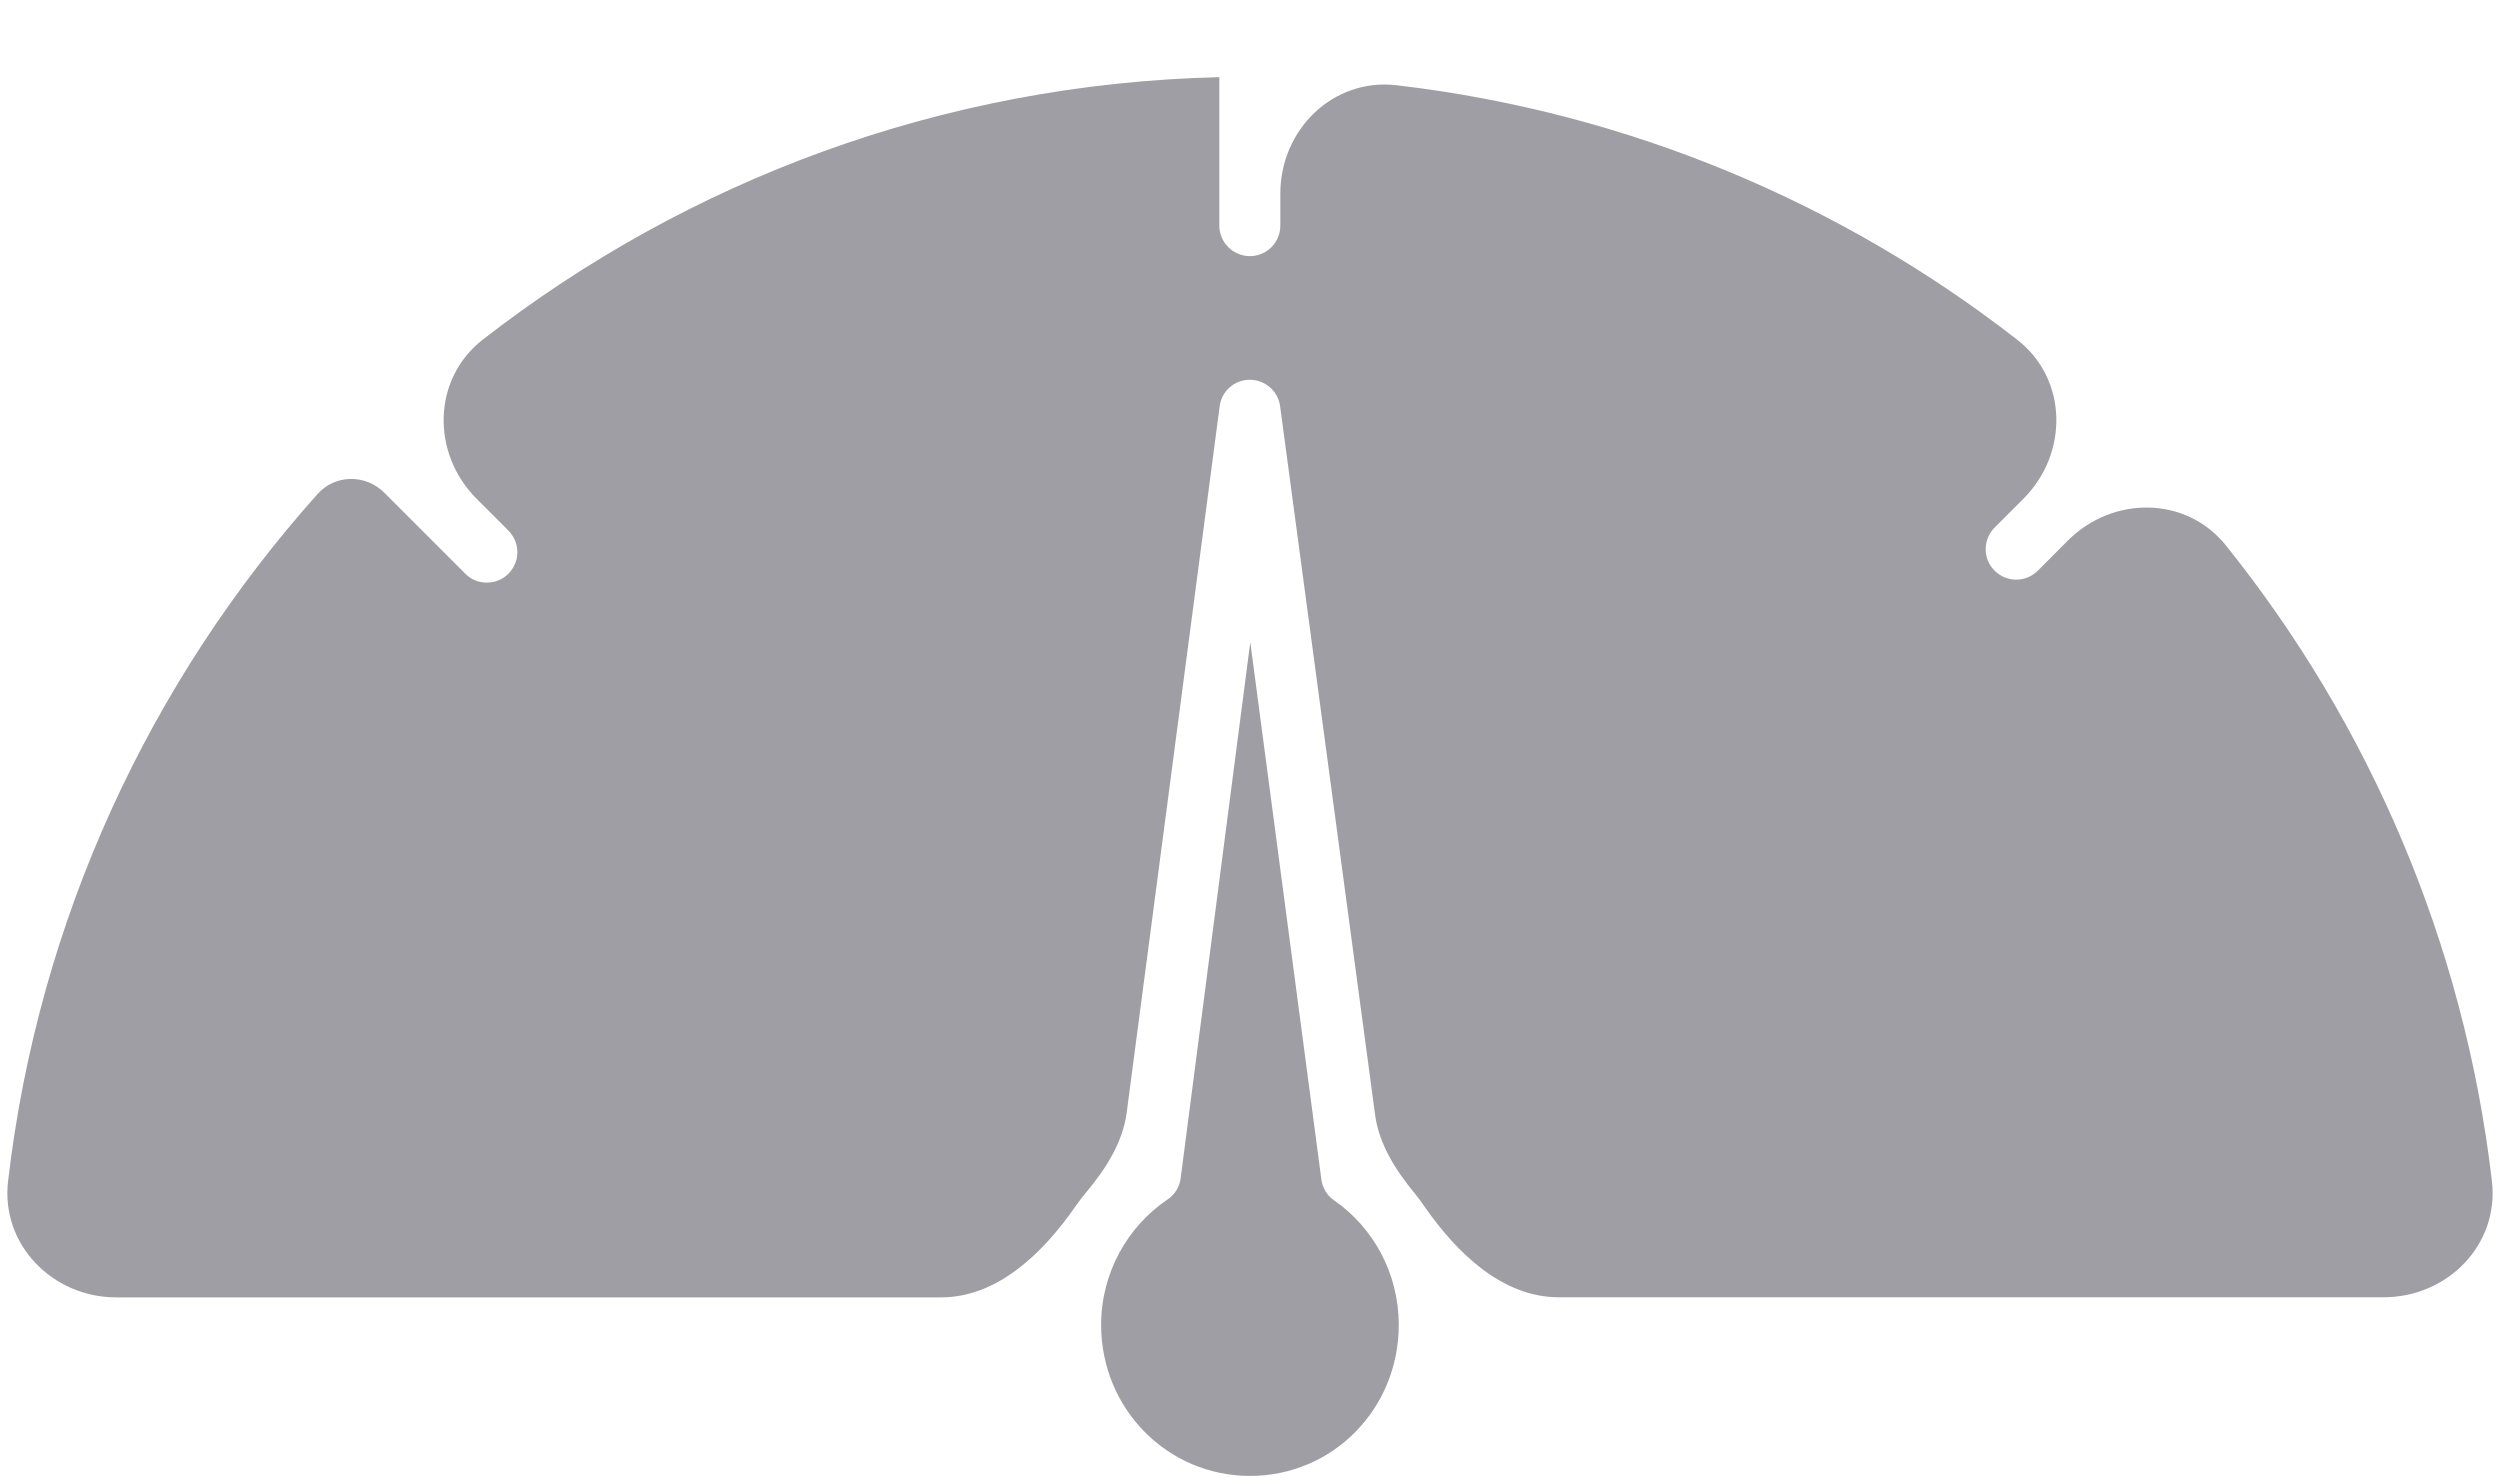<svg width="22" height="13" viewBox="0 0 22 13" fill="none" xmlns="http://www.w3.org/2000/svg">
<path fill-rule="evenodd" clip-rule="evenodd" d="M10.73 0.679C10.73 0.679 10.73 0.679 10.73 0.679V1.982C10.729 2.053 10.757 2.123 10.808 2.174C10.858 2.225 10.927 2.254 10.999 2.254C11.071 2.254 11.139 2.225 11.19 2.174C11.24 2.123 11.268 2.053 11.267 1.982V1.703C11.267 1.141 11.731 0.685 12.289 0.75C14.334 0.989 16.208 1.788 17.752 2.99C18.197 3.336 18.205 3.99 17.806 4.389L17.555 4.64L17.555 4.64C17.504 4.69 17.474 4.759 17.474 4.831C17.473 4.903 17.502 4.972 17.553 5.022C17.603 5.073 17.672 5.101 17.744 5.101C17.816 5.1 17.885 5.071 17.935 5.02L18.197 4.757C18.593 4.361 19.24 4.364 19.589 4.801C20.847 6.37 21.684 8.292 21.929 10.395C21.994 10.953 21.538 11.416 20.976 11.416H13.717C13.22 11.416 12.82 11.026 12.536 10.618C12.507 10.576 12.477 10.535 12.445 10.496C12.28 10.295 12.136 10.069 12.101 9.811L11.265 3.575C11.265 3.574 11.265 3.574 11.265 3.574C11.265 3.574 11.265 3.574 11.265 3.574C11.247 3.441 11.133 3.342 10.998 3.342C10.864 3.342 10.75 3.441 10.733 3.575L9.915 9.79C9.88 10.053 9.733 10.283 9.563 10.487C9.527 10.529 9.494 10.573 9.462 10.619C9.178 11.027 8.778 11.417 8.281 11.417H1.024C0.463 11.417 0.006 10.953 0.071 10.395C0.34 8.084 1.324 5.992 2.795 4.347C2.95 4.173 3.218 4.172 3.382 4.336L4.092 5.046C4.092 5.046 4.092 5.046 4.092 5.046C4.092 5.046 4.092 5.046 4.092 5.046C4.142 5.098 4.21 5.127 4.282 5.127C4.354 5.128 4.423 5.1 4.474 5.049C4.525 4.998 4.553 4.929 4.553 4.857C4.552 4.786 4.523 4.717 4.472 4.667L4.194 4.389C3.795 3.99 3.803 3.336 4.248 2.989C6.046 1.59 8.289 0.737 10.73 0.679C10.73 0.679 10.73 0.679 10.73 0.679Z" fill="#9E9EA4"/>
<path fill-rule="evenodd" clip-rule="evenodd" d="M11.002 5.655C11.002 5.655 11.003 5.655 11.003 5.655L11.628 10.379C11.638 10.454 11.678 10.521 11.74 10.563C12.084 10.802 12.309 11.204 12.309 11.659C12.309 12.399 11.728 12.988 11 12.988C10.274 12.988 9.69 12.398 9.69 11.659C9.69 11.198 9.925 10.791 10.275 10.555C10.275 10.555 10.275 10.555 10.275 10.555C10.275 10.555 10.275 10.555 10.275 10.555C10.339 10.512 10.381 10.444 10.39 10.367L11.002 5.655C11.002 5.655 11.002 5.655 11.002 5.655Z" fill="#9E9EA4"/>
</svg>
